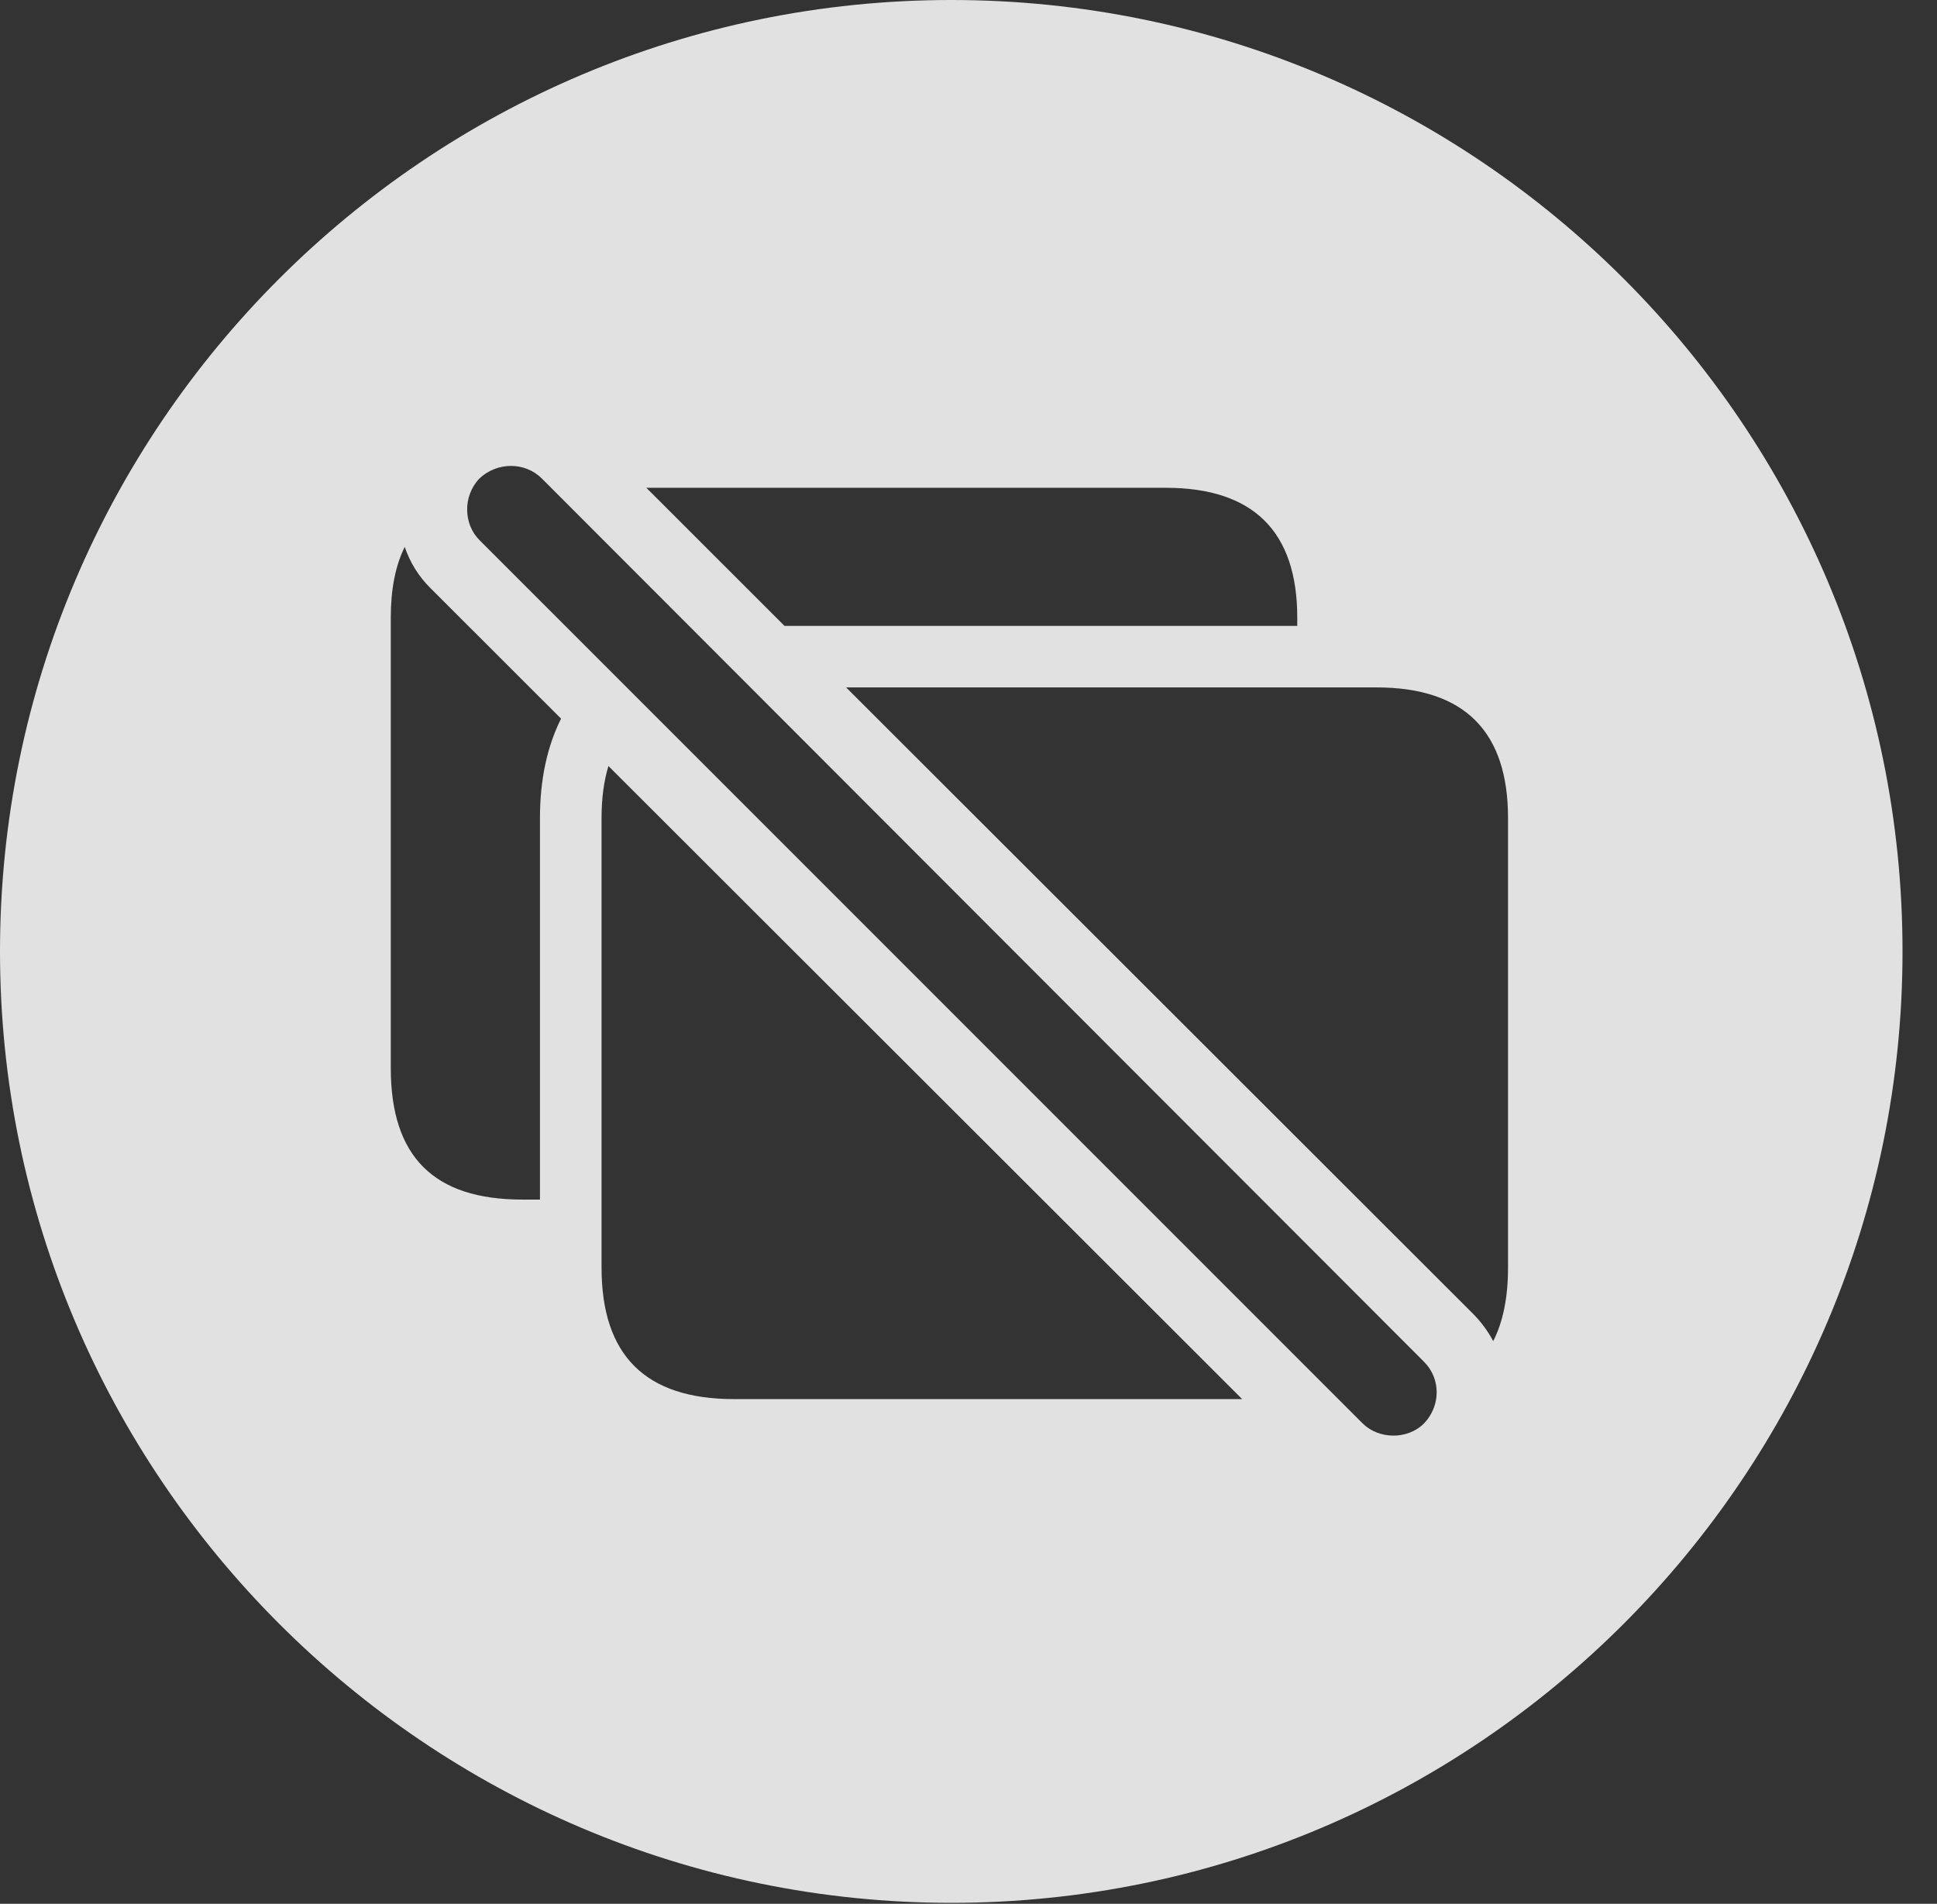 <?xml version="1.0" encoding="UTF-8"?>
<!--Generator: Apple Native CoreSVG 341-->
<!DOCTYPE svg
PUBLIC "-//W3C//DTD SVG 1.1//EN"
       "http://www.w3.org/Graphics/SVG/1.1/DTD/svg11.dtd">
<svg version="1.1" xmlns="http://www.w3.org/2000/svg" xmlns:xlink="http://www.w3.org/1999/xlink" viewBox="0 0 20.283 19.932">
 <rect x="0" y="0" width="20.283" height="19.932" fill="#333333" stroke="none"/>
 <g>
  <rect height="19.932" opacity="0" width="20.283" x="0" y="0"/>
  <path d="M19.922 9.961C19.922 15.449 15.459 19.922 9.961 19.922C4.473 19.922 0 15.449 0 9.961C0 4.463 4.473 0 9.961 0C15.459 0 19.922 4.463 19.922 9.961ZM5.02 5.01C4.844 5.195 4.854 5.488 5.02 5.654L14.268 14.902C14.434 15.068 14.736 15.078 14.912 14.902C15.088 14.717 15.088 14.434 14.912 14.258L5.674 5.01C5.498 4.834 5.205 4.834 5.02 5.01ZM6.299 8.564L6.299 13.271C6.299 14.19 6.758 14.648 7.686 14.648L13.007 14.648L6.371 8.02C6.323 8.178 6.299 8.36 6.299 8.564ZM8.86 7.197L15.42 13.75C15.509 13.839 15.581 13.937 15.636 14.041C15.74 13.837 15.791 13.58 15.791 13.271L15.791 8.564C15.791 7.666 15.342 7.197 14.414 7.197ZM4.092 6.465L4.092 11.182C4.092 12.109 4.541 12.559 5.469 12.559L5.654 12.559L5.654 8.564C5.654 8.163 5.73 7.813 5.875 7.524L4.512 6.162C4.385 6.038 4.293 5.888 4.238 5.726C4.14 5.924 4.092 6.171 4.092 6.465ZM6.768 5.107L8.215 6.553L13.584 6.553L13.584 6.465C13.584 5.566 13.125 5.107 12.207 5.107Z" fill="white" fill-opacity="0.85"/>
 </g>
</svg>
